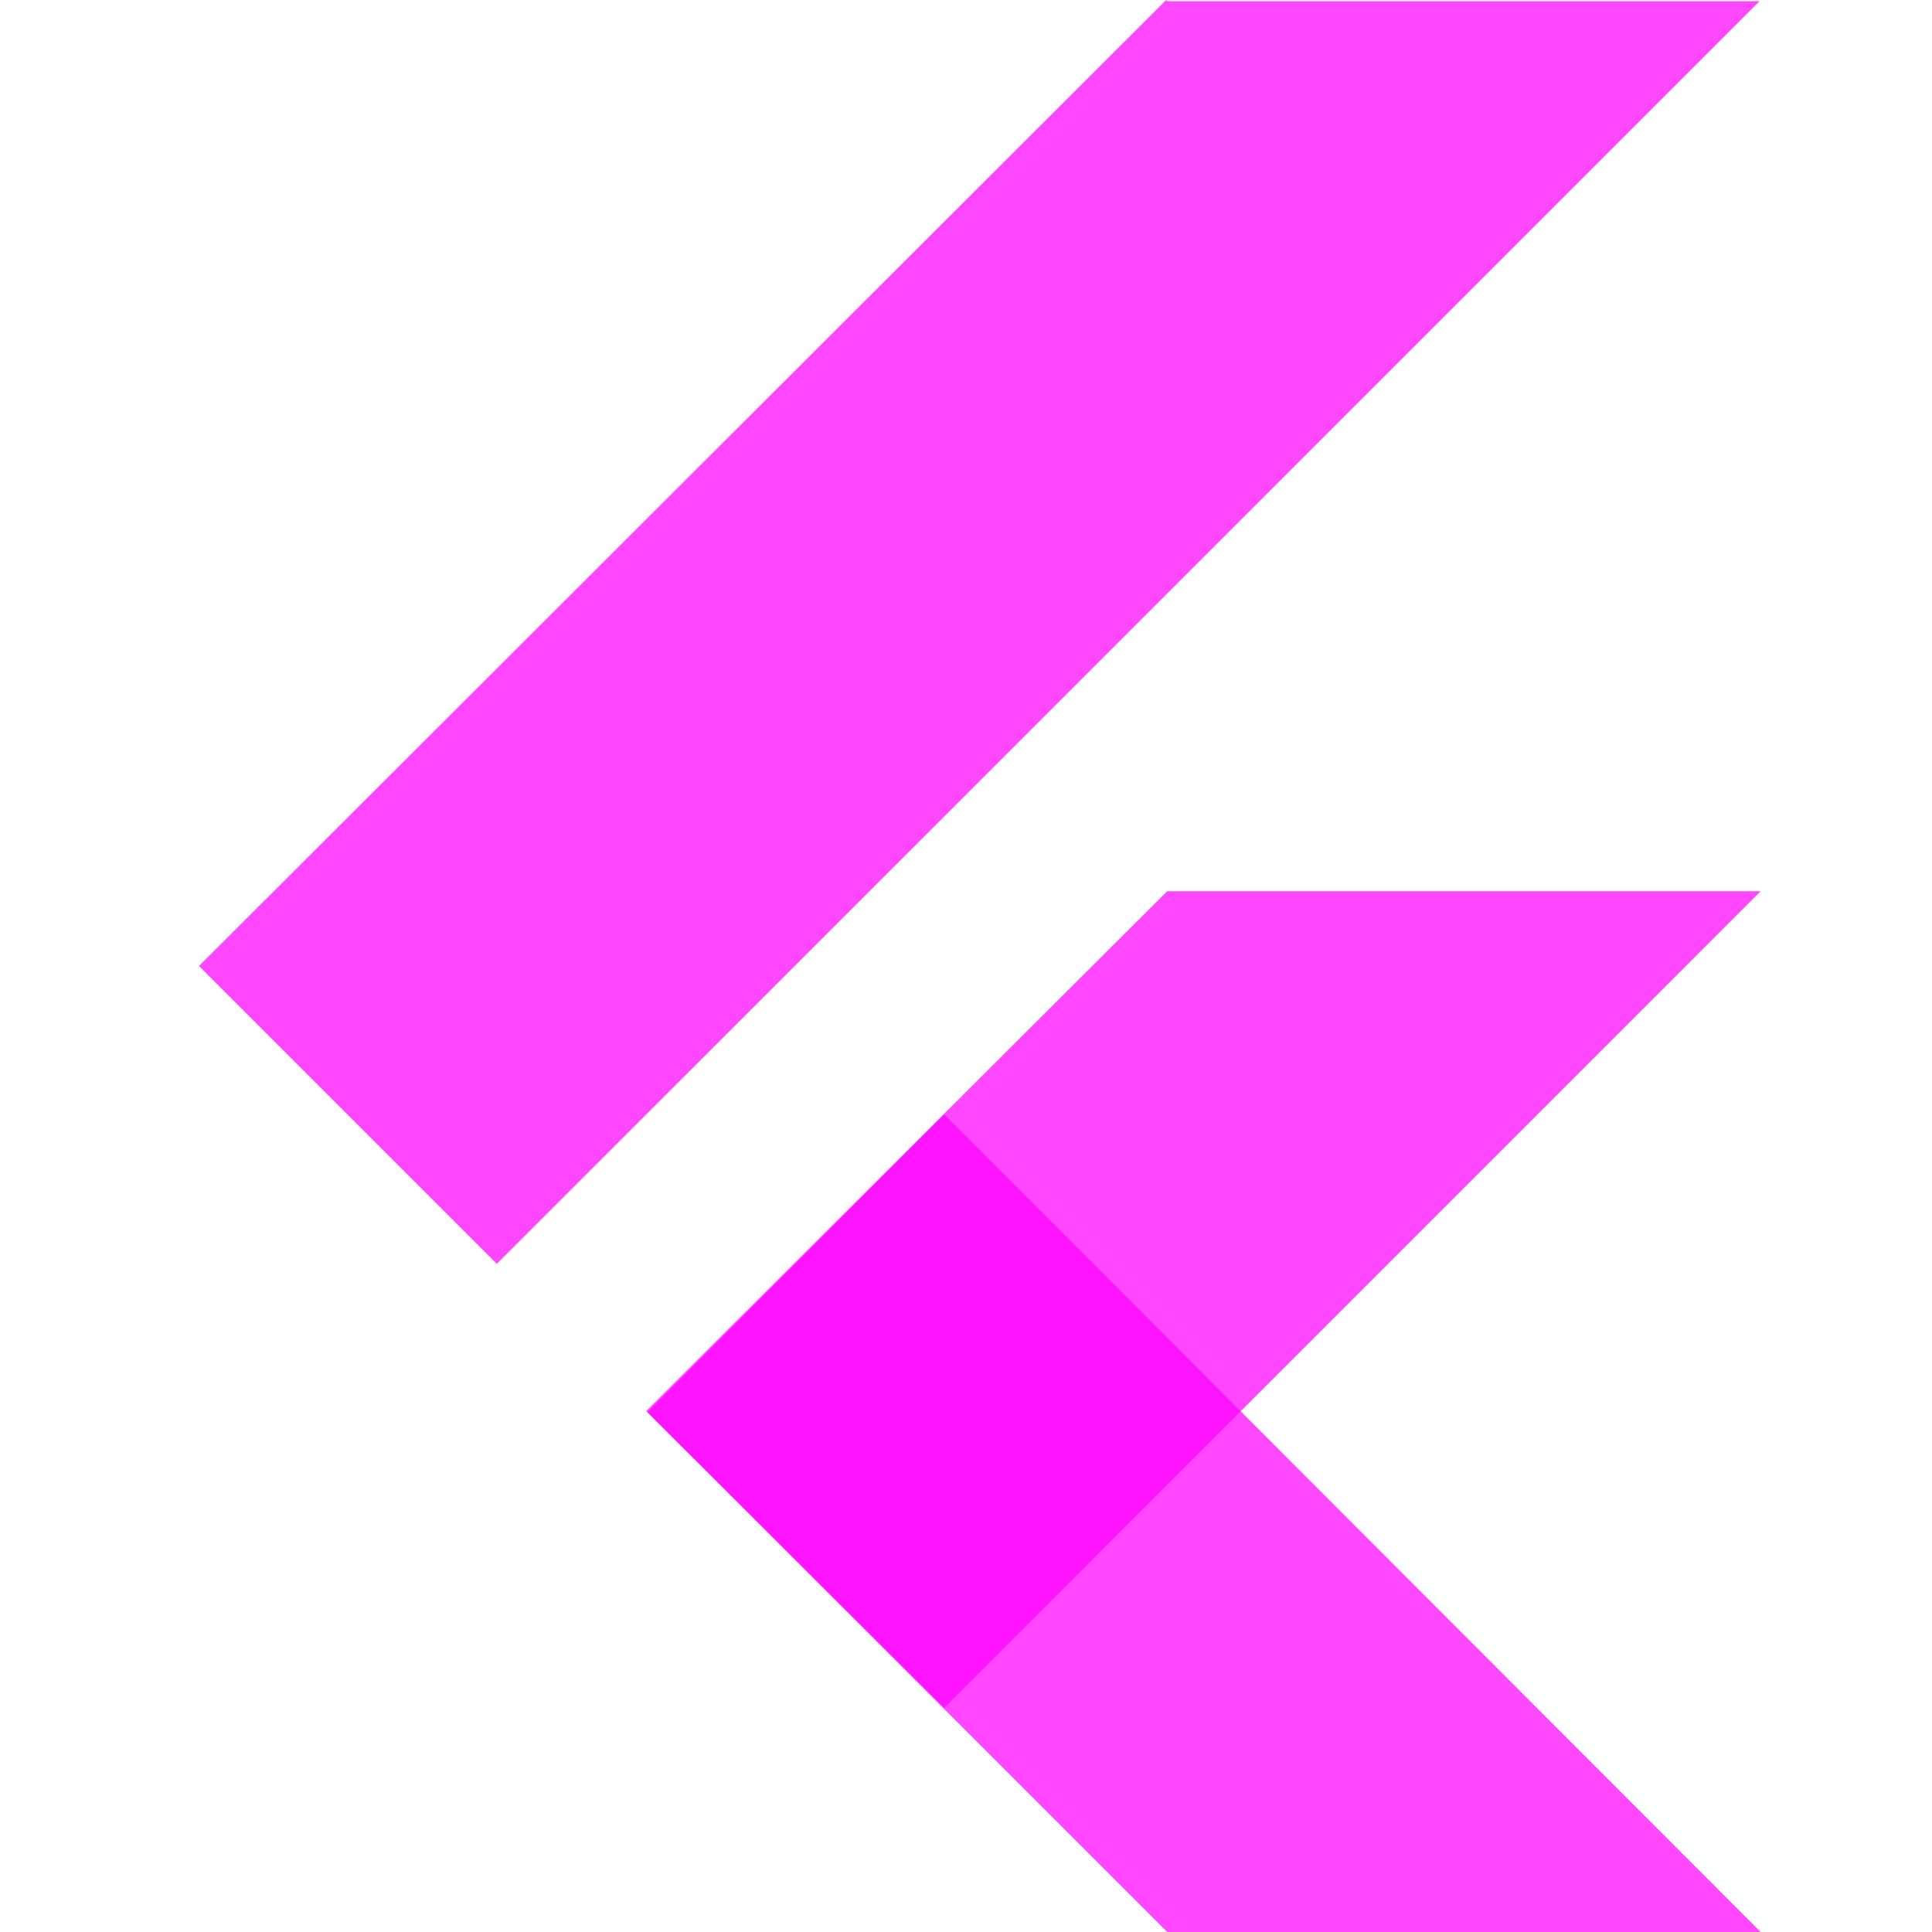 <svg width="20" height="20" viewBox="0 0 20 20" fill="none" xmlns="http://www.w3.org/2000/svg">
<path opacity="0.72" d="M12.095 20H12.083L6.702 14.619L9.774 11.536L18.226 20H12.095Z" fill="#FF00FF"/>
<path opacity="0.72" d="M12.083 9.226L6.69 14.607L9.774 17.679L18.226 9.226H12.083Z" fill="#FF00FF"/>
<path opacity="0.72" d="M12.083 0.012L12.072 0L2.06 10L5.143 13.083L18.215 0.012H12.083Z" fill="#FF00FF"/>
</svg>
